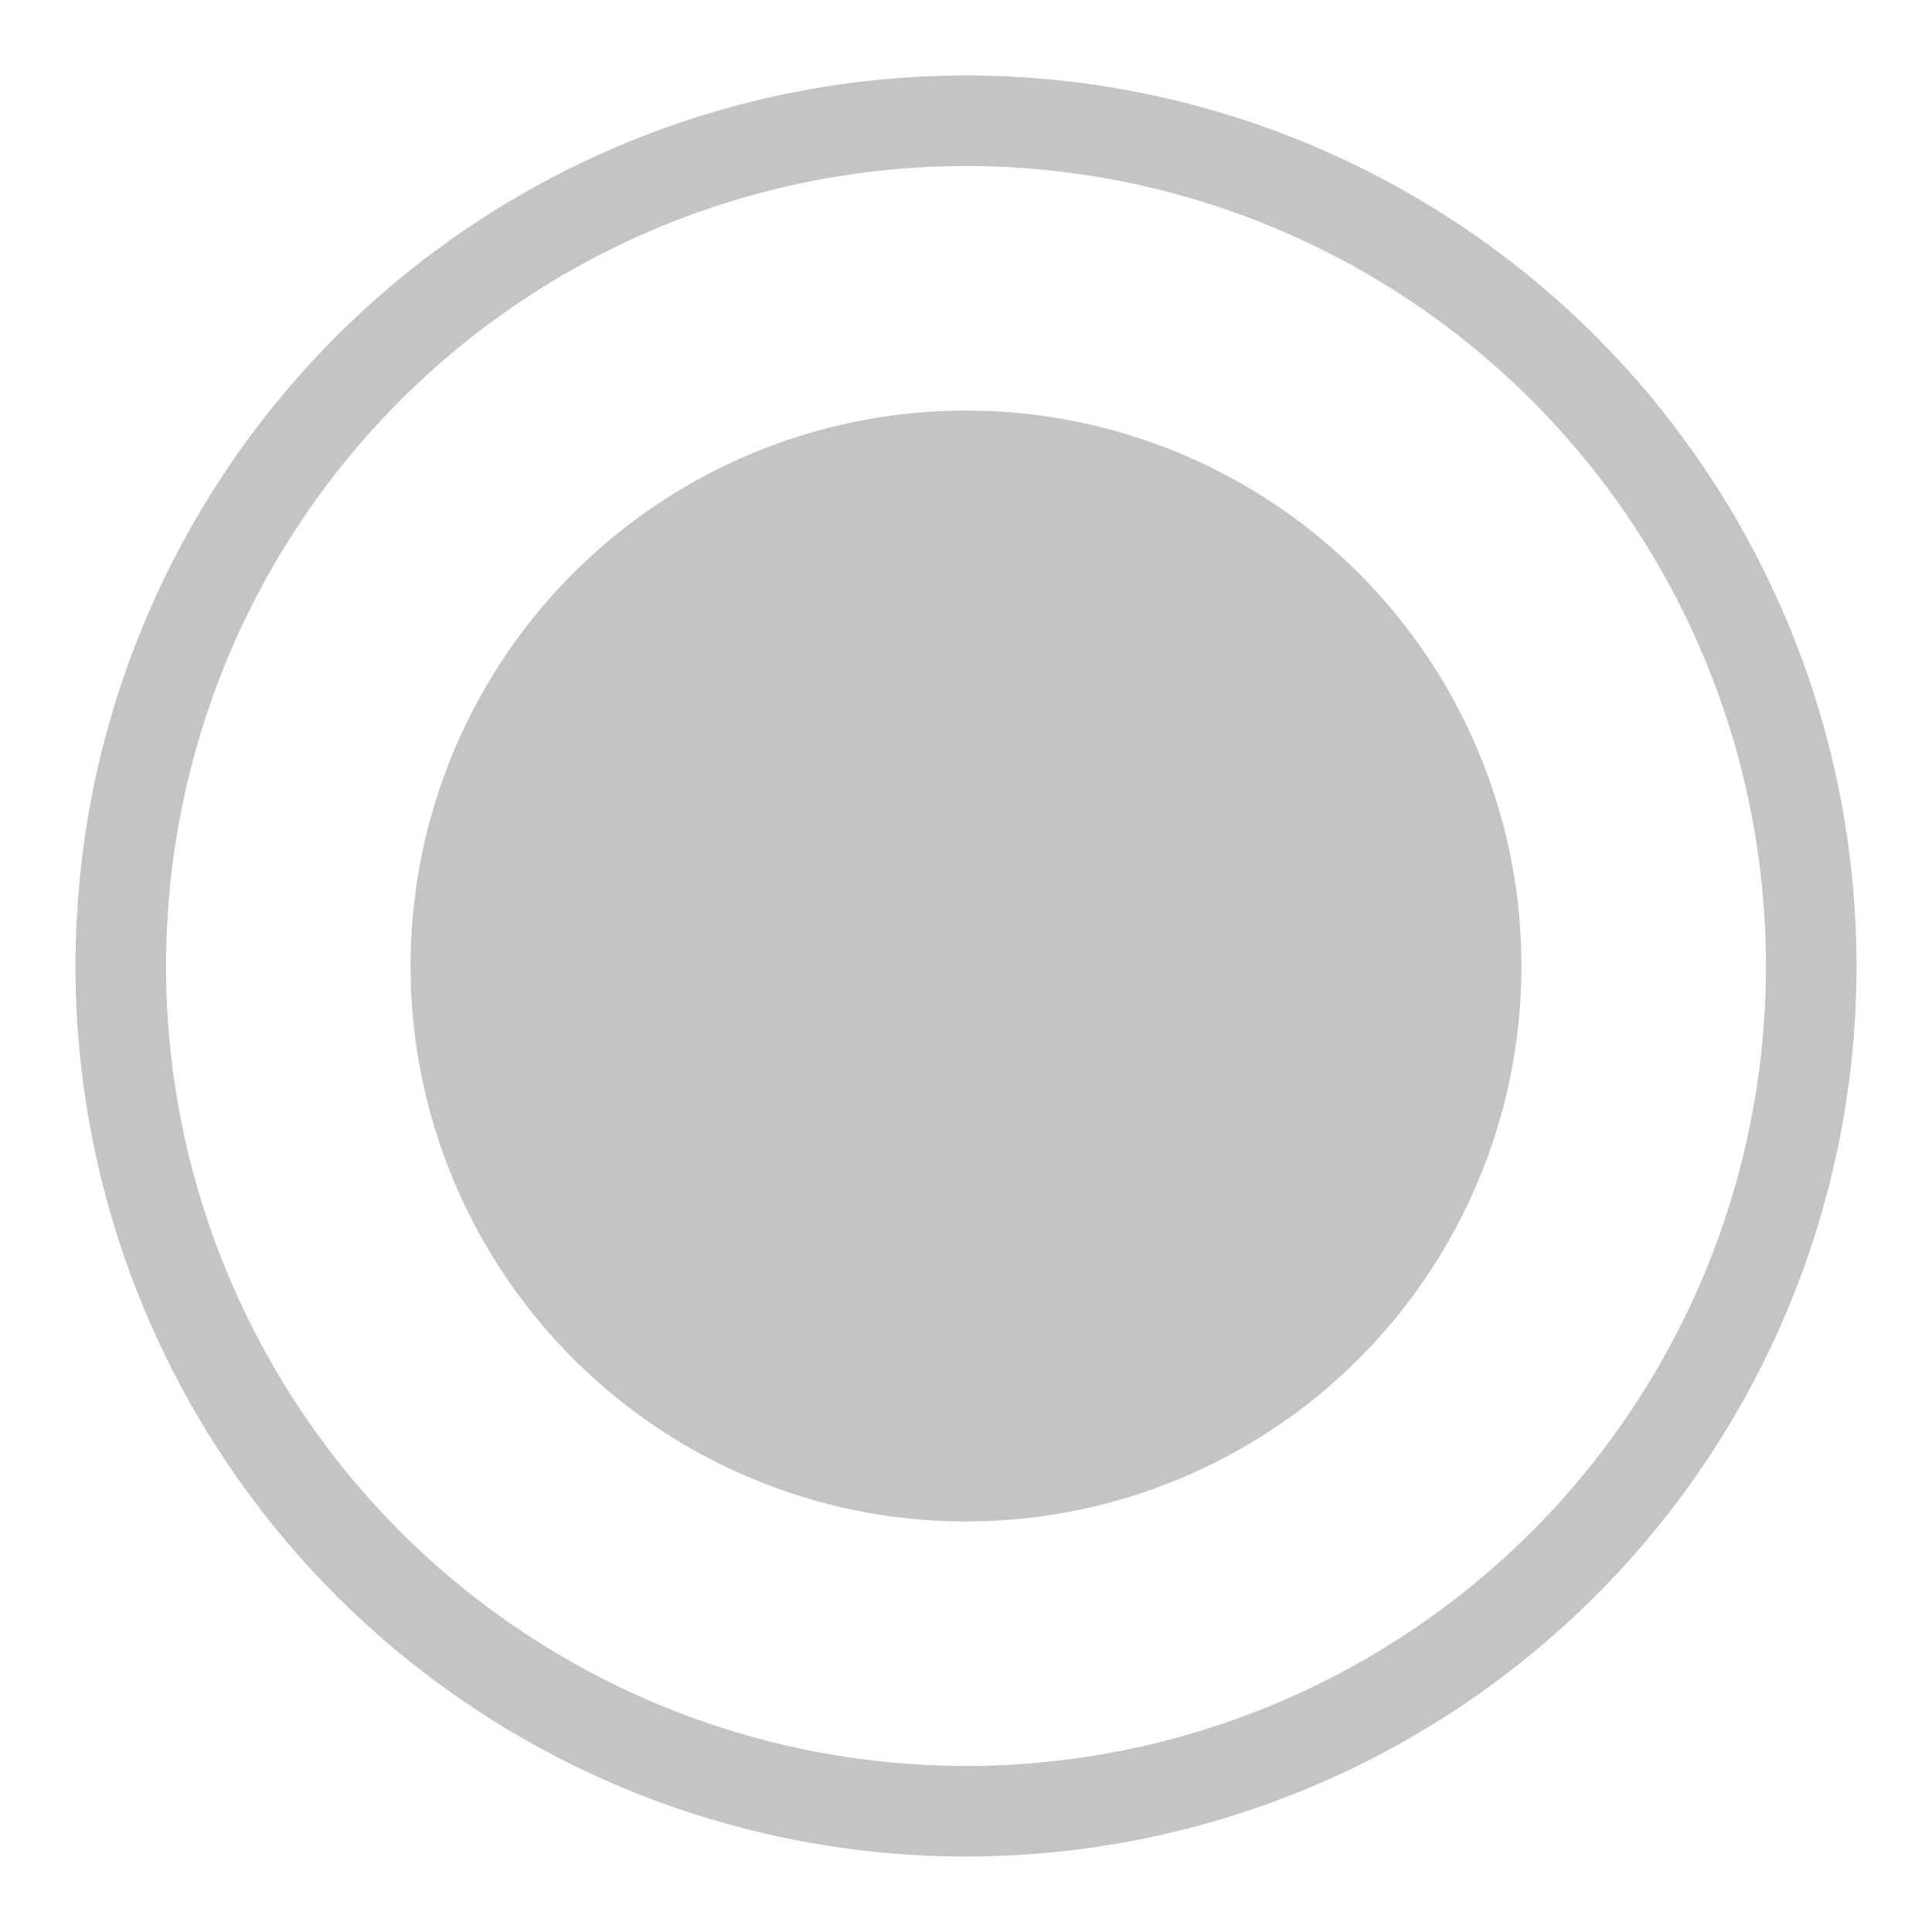 <?xml version="1.0" encoding="UTF-8" standalone="no"?>
<svg
   xmlns:dc="http://purl.org/dc/elements/1.1/"
   xmlns:cc="http://creativecommons.org/ns#"
   xmlns:rdf="http://www.w3.org/1999/02/22-rdf-syntax-ns#"
   xmlns:svg="http://www.w3.org/2000/svg"
   xmlns="http://www.w3.org/2000/svg"
   xmlns:sodipodi="http://sodipodi.sourceforge.net/DTD/sodipodi-0.dtd"
   xmlns:inkscape="http://www.inkscape.org/namespaces/inkscape"
   width="32"
   height="32"
   version="1.1"
   id="svg15"
   sodipodi:docname="record_deactivated.svg"
   inkscape:version="0.92.4 (5da689c313, 2019-01-14)">
  <defs
     id="defs19" />
  <sodipodi:namedview
     pagecolor="#ffffff"
     bordercolor="#666666"
     borderopacity="1"
     objecttolerance="10"
     gridtolerance="10"
     guidetolerance="10"
     inkscape:pageopacity="0"
     inkscape:pageshadow="2"
     inkscape:window-width="1920"
     inkscape:window-height="1017"
     id="namedview17"
     showgrid="false"
     inkscape:zoom="7.375"
     inkscape:cx="16"
     inkscape:cy="16"
     inkscape:window-x="-8"
     inkscape:window-y="-8"
     inkscape:window-maximized="1"
     inkscape:current-layer="svg15" />
  <title
     id="title2">record icon</title>
  <g
     id="g7">
    <title
       id="title4">background</title>
    <rect
       fill="none"
       id="canvas_background"
       height="32"
       width="32" />
  </g>
  <circle
     r="14"
     style="fill:none;stroke:#c4c4c4;stroke-width:1.5;stroke-opacity:1"
     cx="16"
     cy="16"
     id="svg_1" />
  <circle
     r="9.2"
     style="fill:#c4c4c4;stroke:none;stroke-width:1.5;stroke-opacity:1;fill-opacity:1"
     cx="16"
     cy="16"
     id="svg_3" />
</svg>
